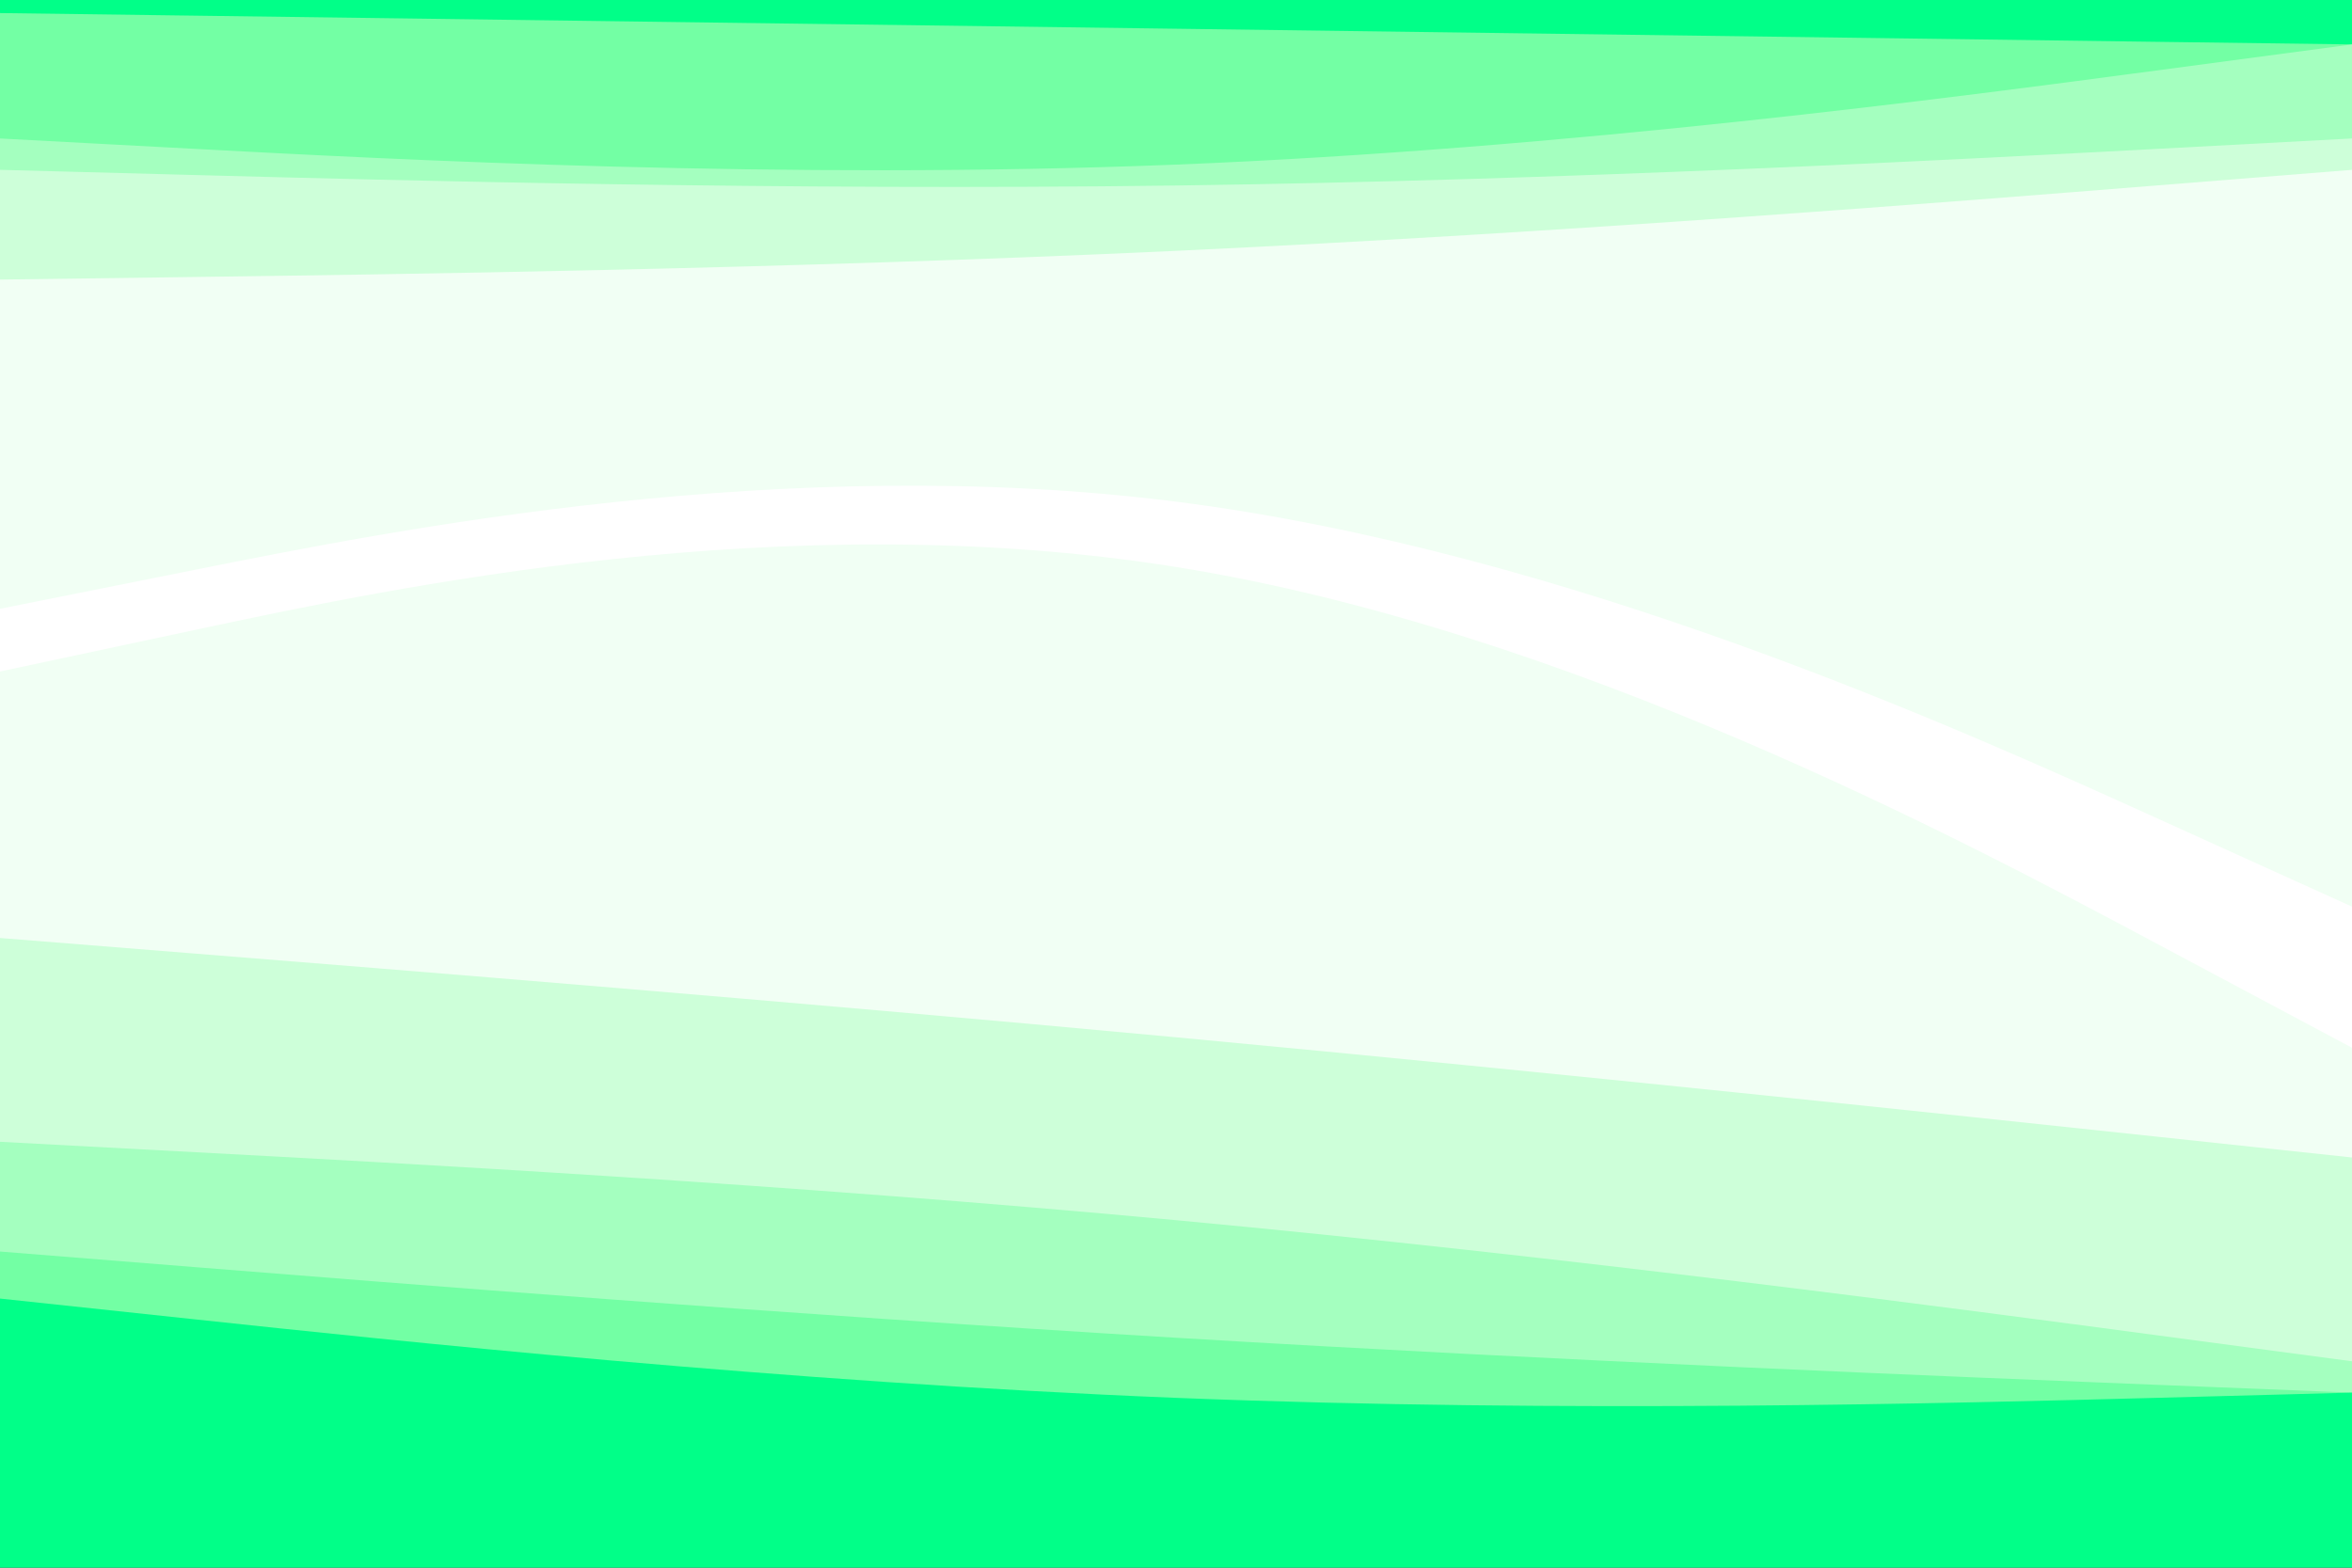 <svg id="visual" viewBox="0 0 900 600" width="900" height="600" xmlns="http://www.w3.org/2000/svg" xmlns:xlink="http://www.w3.org/1999/xlink" version="1.1"><rect x="0" y="0" width="900" height="600" fill="#333333" stroke="none"/><path d="M0 7L75 8C150 9 300 11 450 13C600 15 750 17 825 18L900 19L900 0L825 0C750 0 600 0 450 0C300 0 150 0 75 0L0 0Z" fill="#01ff88"></path><path d="M0 55L75 59C150 63 300 71 450 65C600 59 750 39 825 29L900 19L900 17L825 16C750 15 600 13 450 11C300 9 150 7 75 6L0 5Z" fill="#73ffa4"></path><path d="M0 67L75 69C150 71 300 75 450 73C600 71 750 63 825 59L900 55L900 17L825 27C750 37 600 57 450 63C300 69 150 61 75 57L0 53Z" fill="#a4ffbf"></path><path d="M0 109L75 108C150 107 300 105 450 98C600 91 750 79 825 73L900 67L900 53L825 57C750 61 600 69 450 71C300 73 150 69 75 67L0 65Z" fill="#cdffd9"></path><path d="M0 235L75 220C150 205 300 175 450 194C600 213 750 281 825 315L900 349L900 65L825 71C750 77 600 89 450 96C300 103 150 105 75 106L0 107Z" fill="#f1fff4"></path><path d="M0 241L75 227C150 213 300 185 450 205C600 225 750 293 825 327L900 361L900 347L825 313C750 279 600 211 450 192C300 173 150 203 75 218L0 233Z" fill="#ffffff"></path><path d="M0 259L75 243C150 227 300 195 450 219C600 243 750 323 825 363L900 403L900 359L825 325C750 291 600 223 450 203C300 183 150 211 75 225L0 239Z" fill="#ffffff"></path><path d="M0 361L75 367C150 373 300 385 450 399C600 413 750 429 825 437L900 445L900 401L825 361C750 321 600 241 450 217C300 193 150 225 75 241L0 257Z" fill="#f1fff4"></path><path d="M0 439L75 443C150 447 300 455 450 469C600 483 750 503 825 513L900 523L900 443L825 435C750 427 600 411 450 397C300 383 150 371 75 365L0 359Z" fill="#cdffd9"></path><path d="M0 481L75 487C150 493 300 505 450 514C600 523 750 529 825 532L900 535L900 521L825 511C750 501 600 481 450 467C300 453 150 445 75 441L0 437Z" fill="#a4ffbf"></path><path d="M0 499L75 507C150 515 300 531 450 537C600 543 750 539 825 537L900 535L900 533L825 530C750 527 600 521 450 512C300 503 150 491 75 485L0 479Z" fill="#73ffa4"></path><path d="M0 601L75 601C150 601 300 601 450 601C600 601 750 601 825 601L900 601L900 533L825 535C750 537 600 541 450 535C300 529 150 513 75 505L0 497Z" fill="#01ff88"></path></svg>